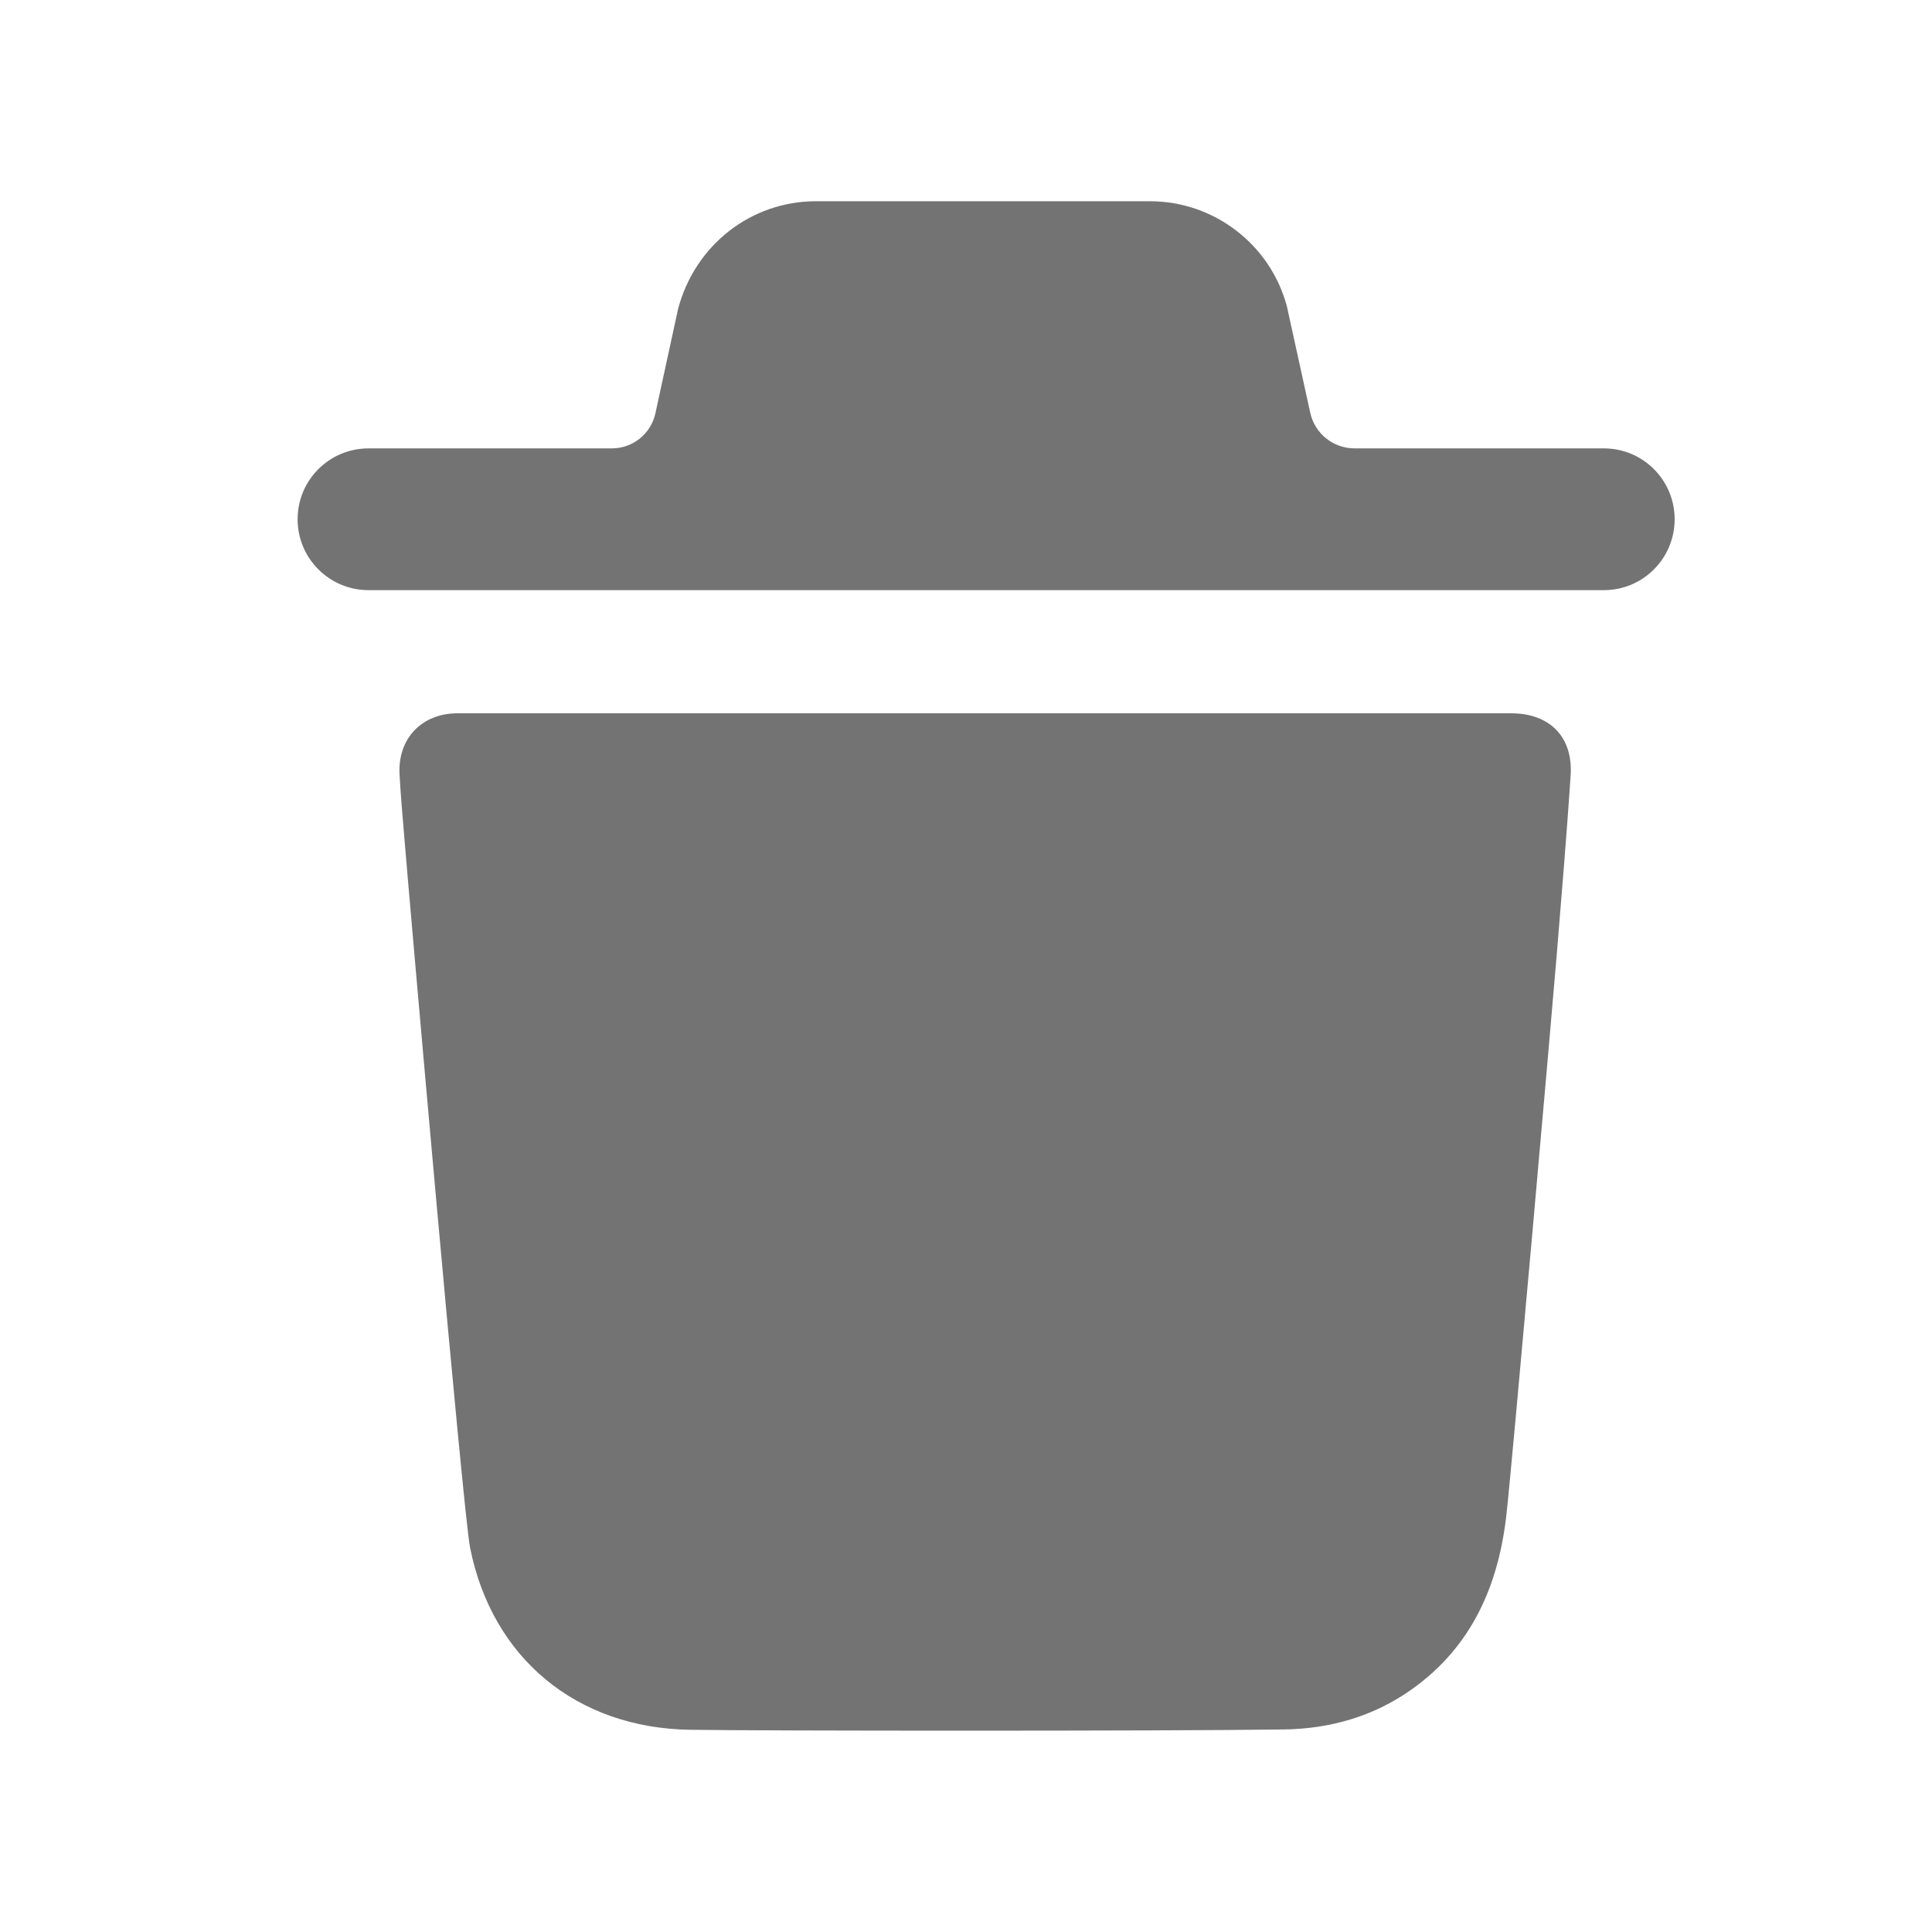 <svg width="24" height="24" viewBox="0 0 24 24" fill="none" xmlns="http://www.w3.org/2000/svg">
<path fill-rule="evenodd" clip-rule="evenodd" d="M18.773 8.861H12.24C10.054 8.861 7.868 8.861 5.683 8.861C5.241 8.861 4.941 9.172 4.963 9.615C4.977 9.88 5.002 10.144 5.023 10.408C5.09 11.225 5.752 18.789 5.84 19.228C6.115 20.605 7.169 21.467 8.572 21.488C9.501 21.502 14.417 21.505 15.947 21.484C16.524 21.476 17.066 21.322 17.541 20.983C18.286 20.452 18.616 19.69 18.714 18.81C18.788 18.147 19.282 12.556 19.339 11.852C19.399 11.113 19.462 10.374 19.511 9.635C19.543 9.155 19.253 8.861 18.773 8.861Z" fill="#737373"/>
<path fill-rule="evenodd" clip-rule="evenodd" d="M19.924 5.57H16.828C16.561 5.57 16.332 5.385 16.276 5.126L15.986 3.804C15.78 3.037 15.082 2.5 14.286 2.5H10.133C9.337 2.5 8.637 3.036 8.424 3.835L8.142 5.133C8.087 5.388 7.862 5.57 7.601 5.57H4.578C4.091 5.57 3.697 5.964 3.697 6.45C3.697 6.937 4.091 7.331 4.578 7.331H19.924C20.41 7.331 20.803 6.937 20.803 6.45C20.803 5.964 20.41 5.57 19.924 5.57Z" fill="#737373"/>
</svg>
